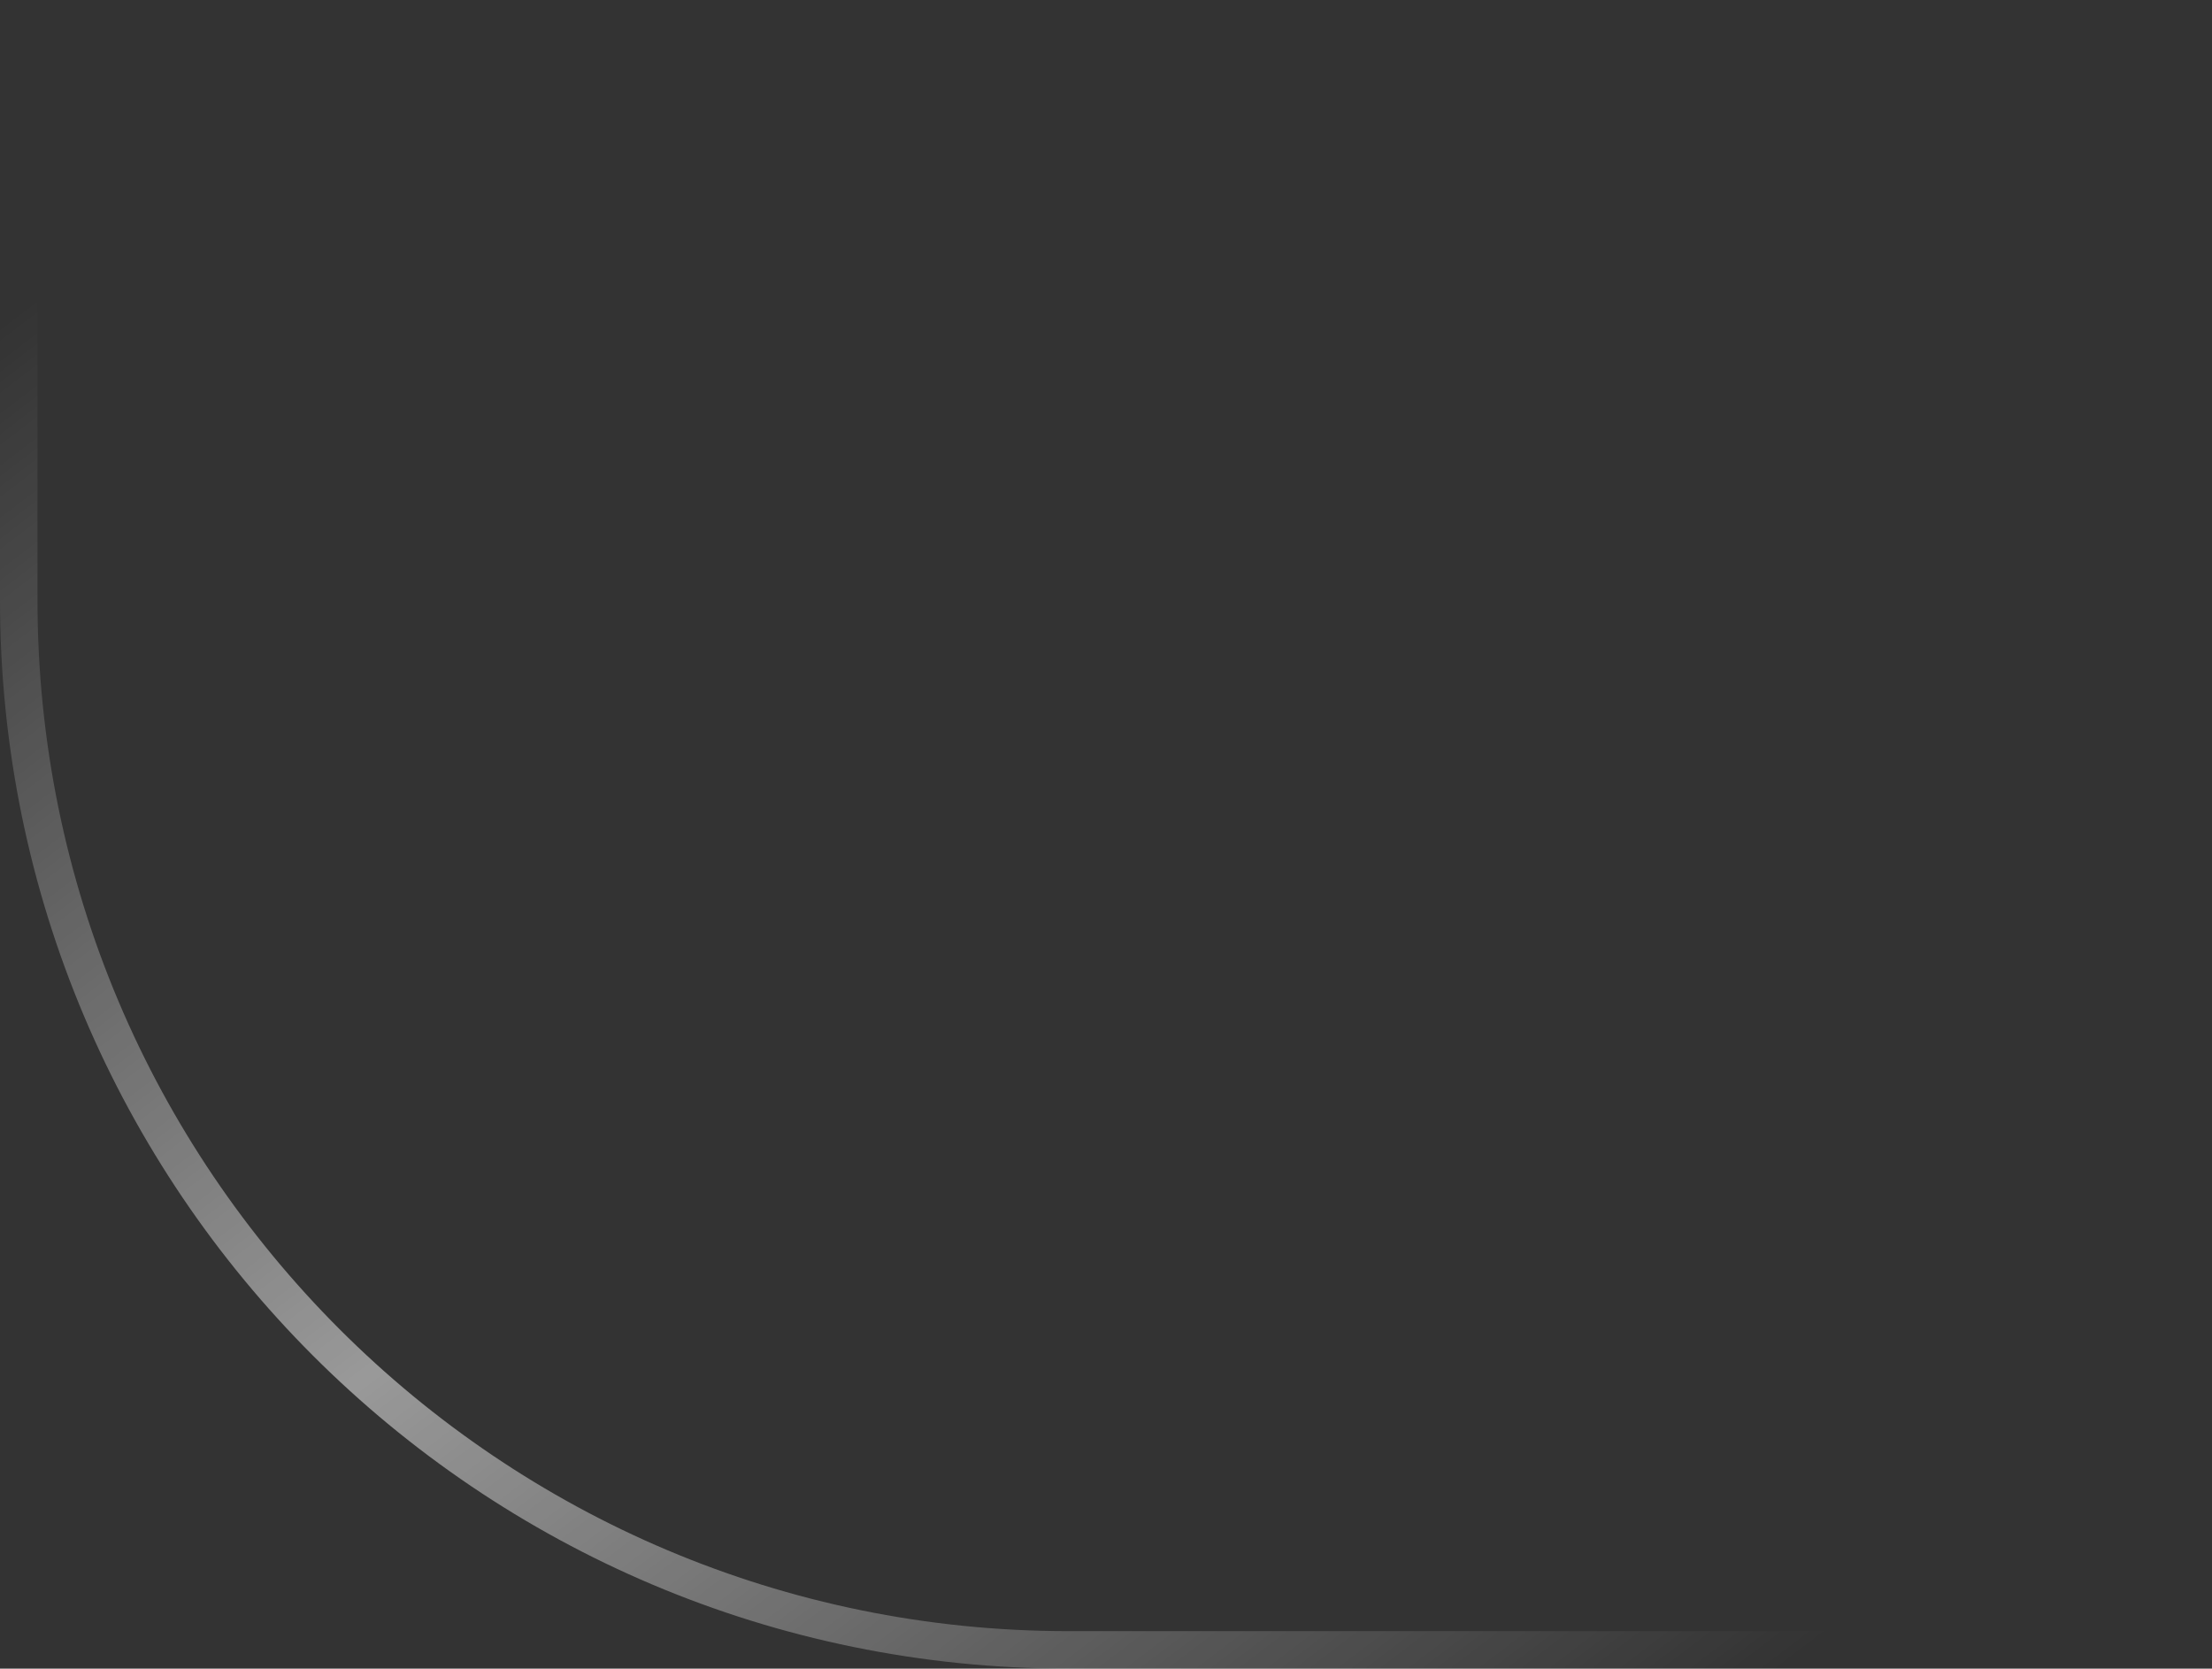 <svg width="236" height="178" viewBox="0 0 236 178" fill="none" xmlns="http://www.w3.org/2000/svg">
<rect x="0" y="0" width="236" height="178" fill="#333333" stroke="none"/>
<path opacity="0.5" d="M236 174H114V178H236V174ZM4 64V0H0V64H4ZM114 174C53.249 174 4 124.751 4 64H0C0 126.96 51.039 178 114 178V174Z" fill="url(#paint0_linear)"/>
<defs>
<linearGradient id="paint0_linear" x1="108.795" y1="281.794" x2="-78.441" y2="35.673" gradientUnits="userSpaceOnUse">
<stop offset="0.108" stop-color="white" stop-opacity="0"/>
<stop offset="0.484" stop-color="white"/>
<stop offset="0.849" stop-color="white" stop-opacity="0"/>
</linearGradient>
</defs>
</svg>
